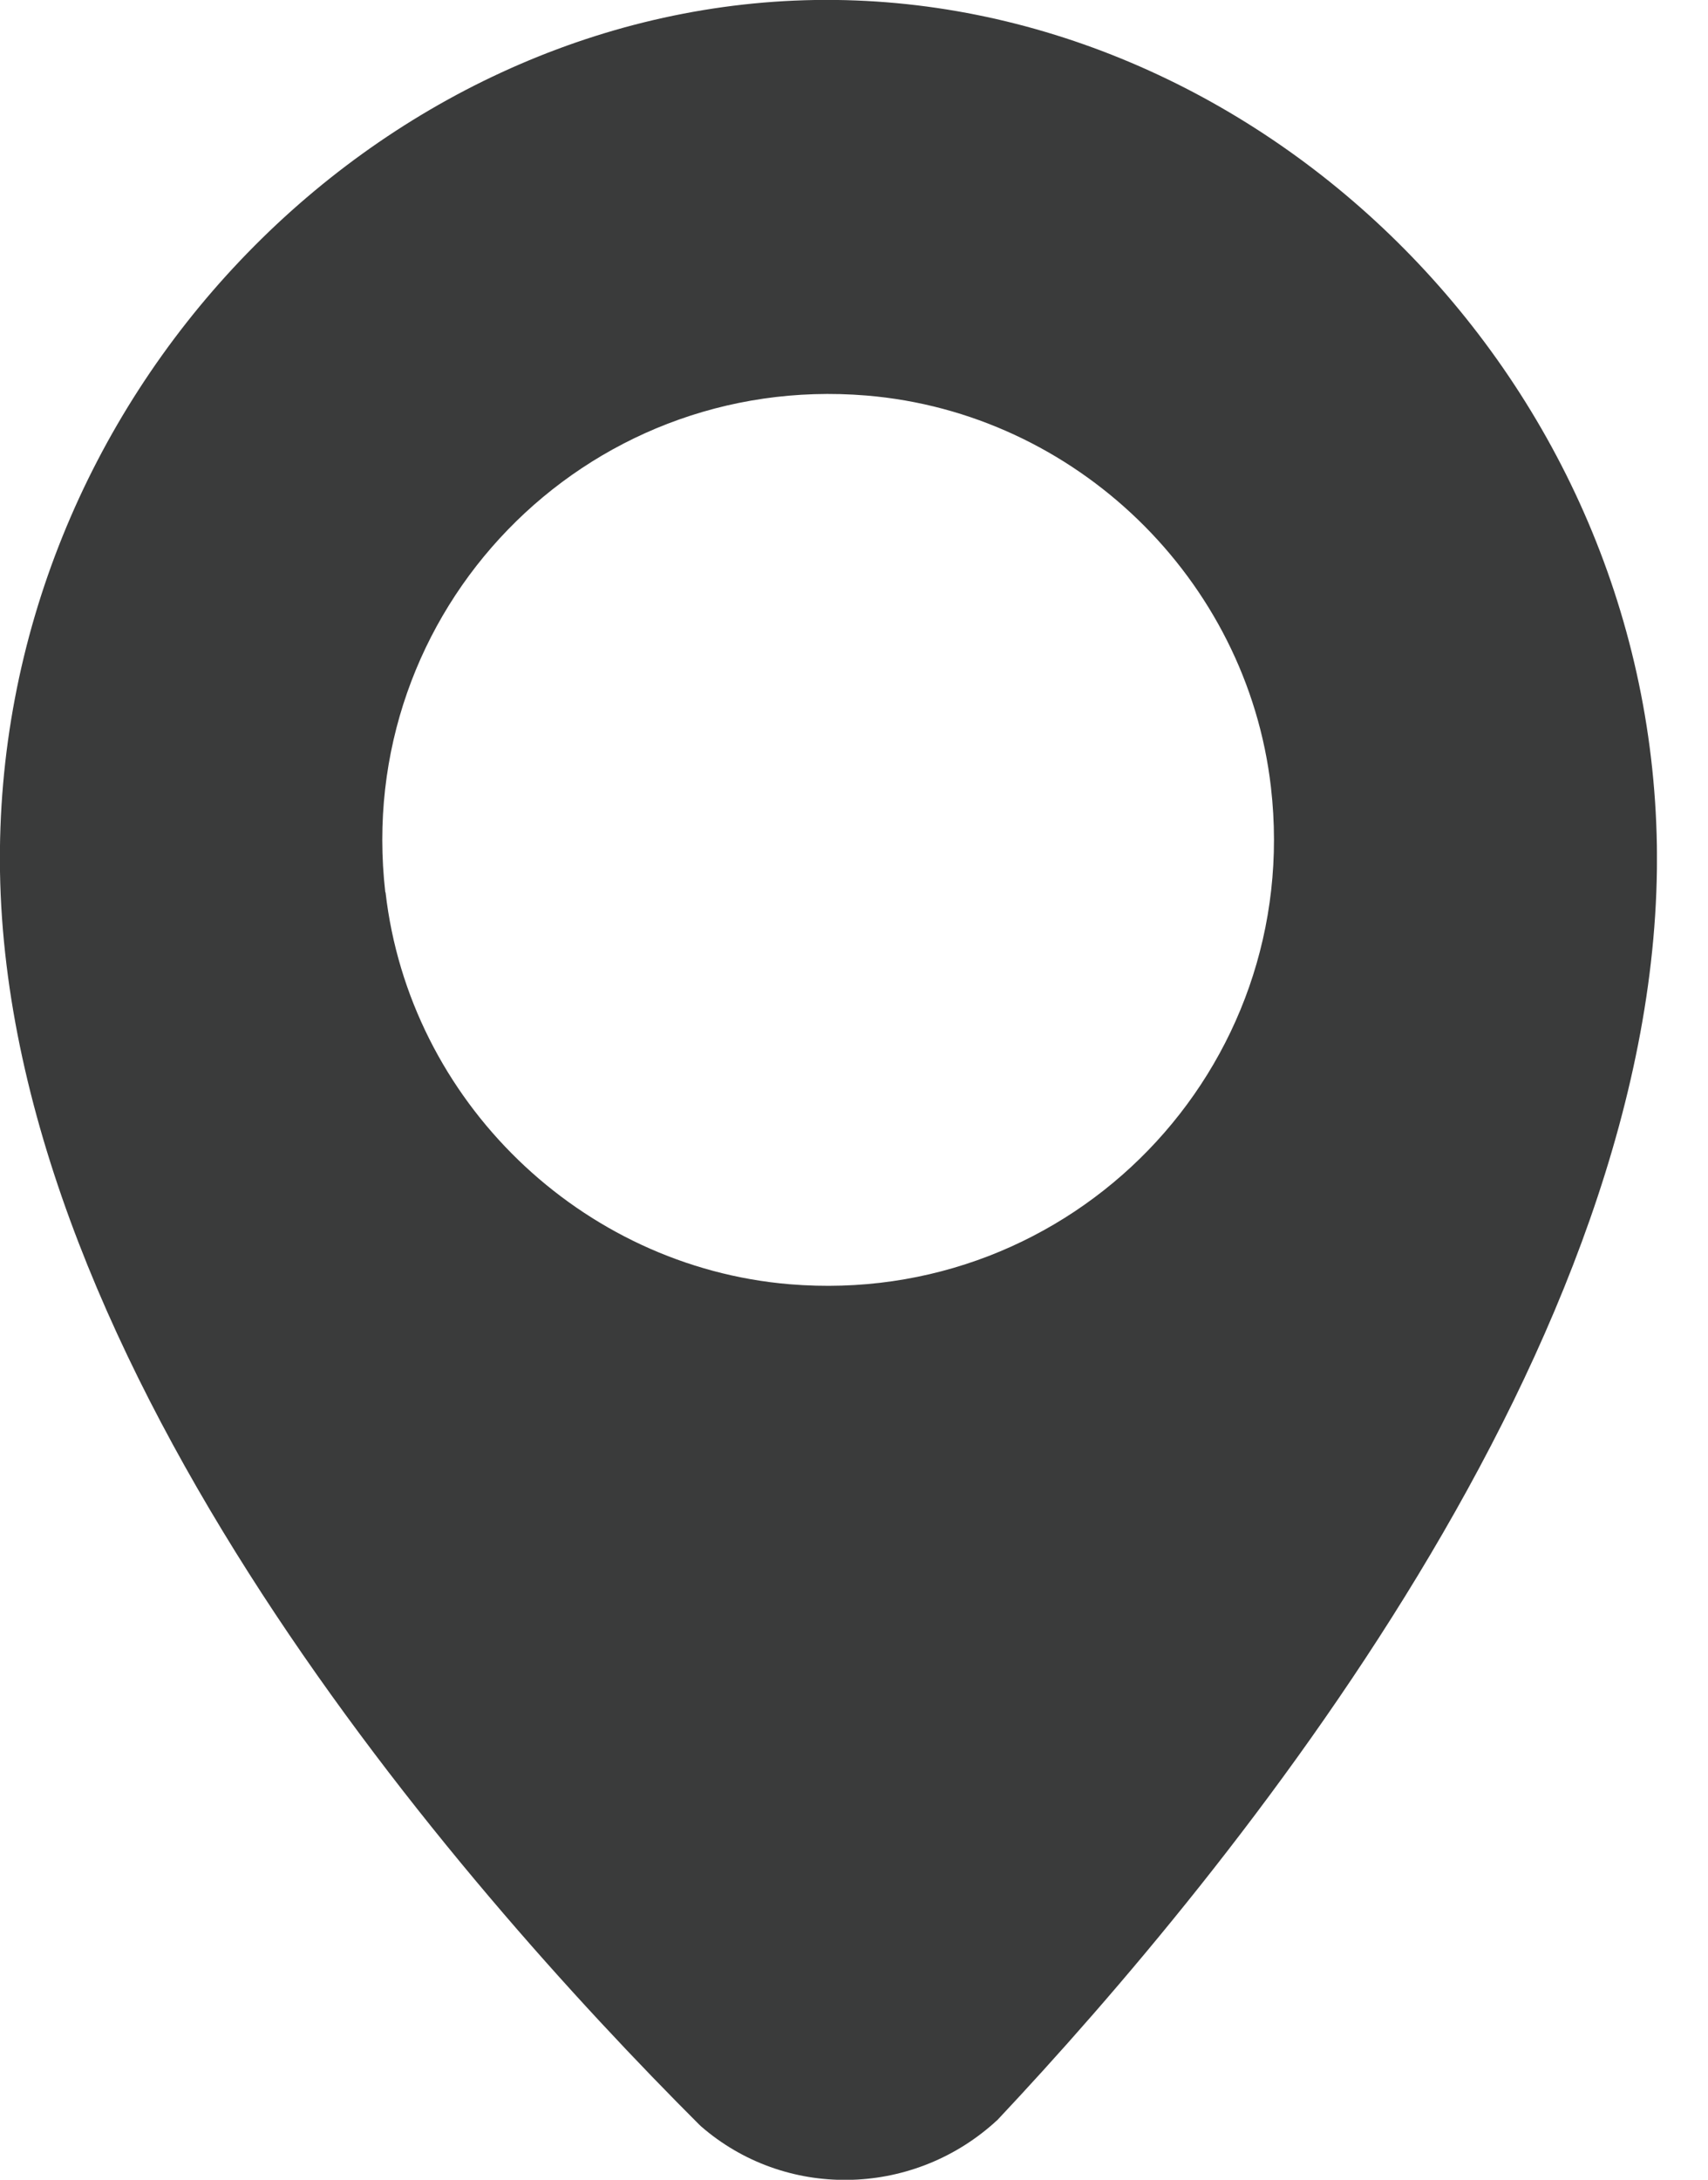 <svg width="29" height="37" viewBox="0 0 29 37" fill="none" xmlns="http://www.w3.org/2000/svg">
<g clip-path="url(#clip0_397_56)">
<path d="M11.879 36.071C11.879 36.071 11.89 36.078 11.898 36.089C13.323 37.332 15.458 37.298 16.873 36.041C16.906 36.011 16.925 35.992 16.929 35.992C20.911 31.756 28.263 22.777 28.132 14.354C28.005 6.303 21.291 -0.116 13.838 -4.72829e-05C6.382 0.119 -0.123 6.748 -0 14.794C0.134 23.217 7.766 31.962 11.879 36.071ZM6.542 15.145C5.994 10.368 9.92 6.318 14.712 6.714C18.261 7.009 21.172 9.827 21.579 13.361C22.131 18.142 18.201 22.198 13.405 21.799C9.86 21.501 6.949 18.683 6.546 15.145H6.542Z" fill="#3A3B3B"/>
</g>
<defs>
<clipPath id="clip0_397_56">
<rect width="28.133" height="37" fill="white"/>
</clipPath>
</defs>
</svg>
